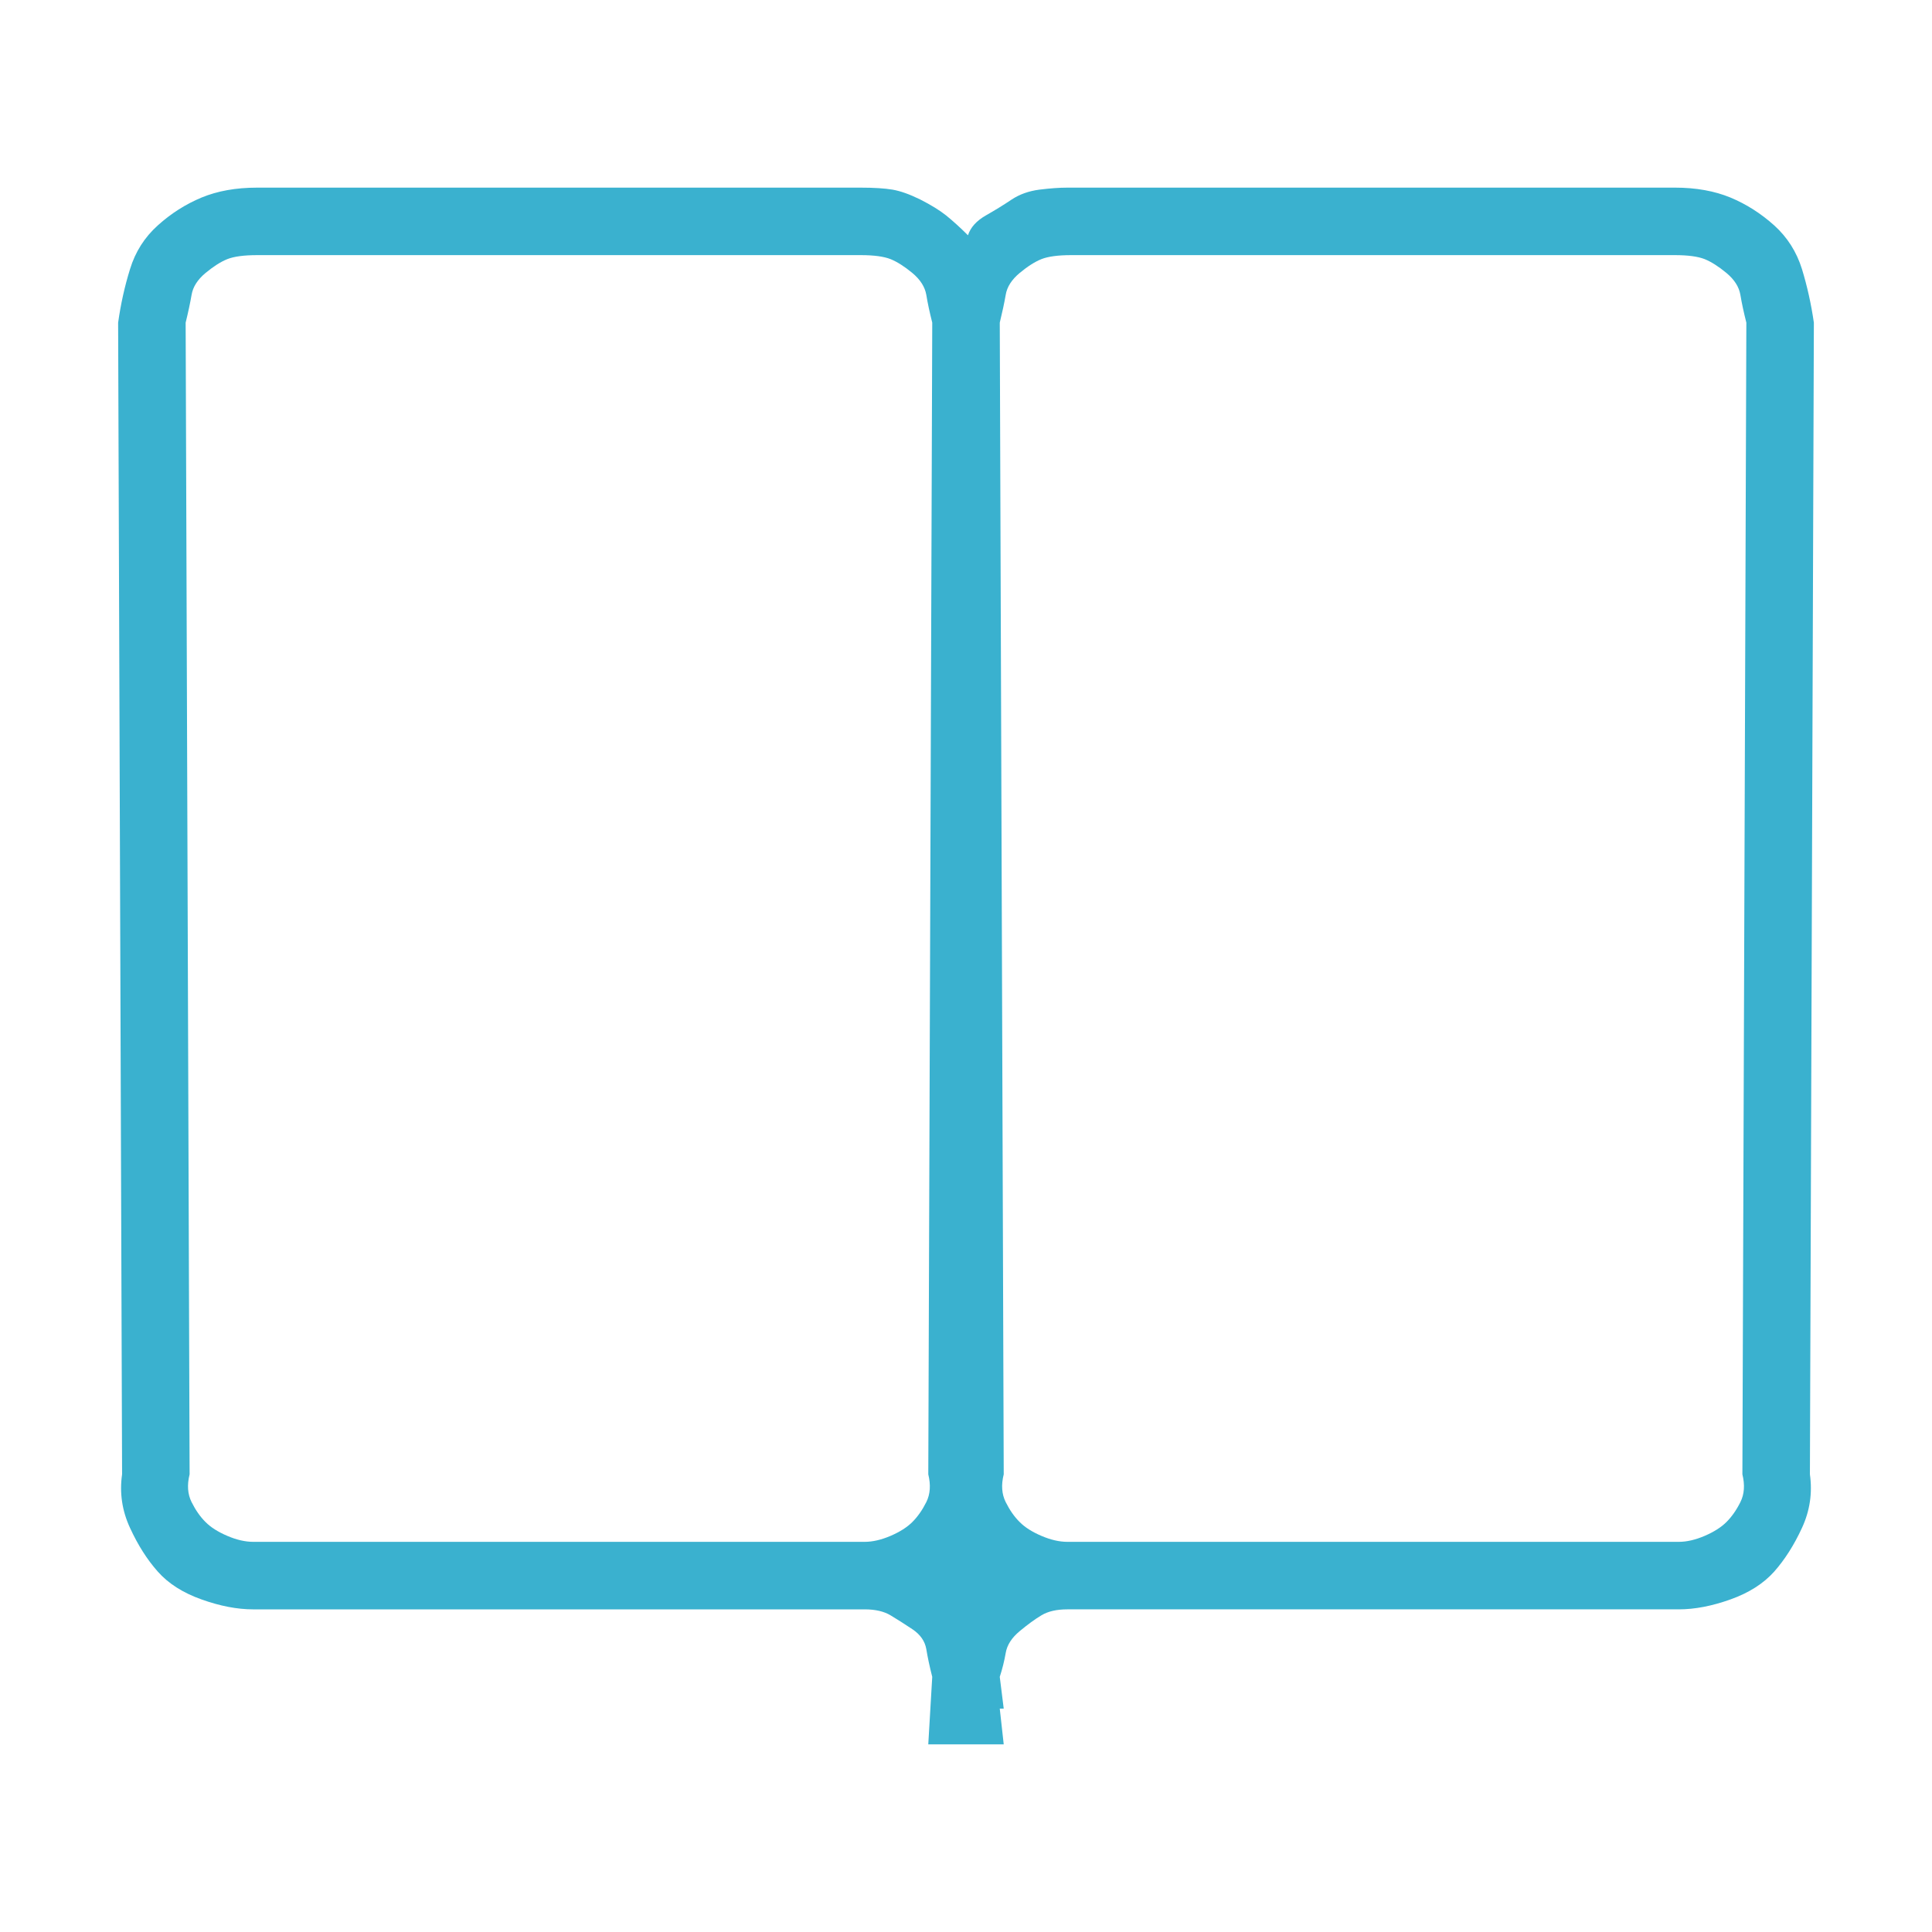 <?xml version="1.0" encoding="utf-8"?>
<!-- Generator: Adobe Illustrator 16.0.0, SVG Export Plug-In . SVG Version: 6.00 Build 0)  -->
<!DOCTYPE svg PUBLIC "-//W3C//DTD SVG 1.1//EN" "http://www.w3.org/Graphics/SVG/1.1/DTD/svg11.dtd">
<svg version="1.1" id="Layer_1" xmlns="http://www.w3.org/2000/svg" xmlns:xlink="http://www.w3.org/1999/xlink" x="0px" y="0px"
	 width="200px" height="200px" viewBox="0 0 200 200" enable-background="new 0 0 200 200" xml:space="preserve">
<g>
	<path fill="#3AB1CF" d="M173.384,19.423c2.188,0,4.108,0.349,5.755,1.028c1.644,0.686,3.146,1.643,4.523,2.878
		c1.365,1.233,2.322,2.743,2.876,4.523c0.546,1.785,0.956,3.635,1.233,5.549l-0.41,119.221c0.27,1.921,0,3.772-0.823,5.548
		c-0.823,1.789-1.787,3.29-2.876,4.524c-1.102,1.232-2.611,2.196-4.523,2.877c-1.923,0.687-3.699,1.028-5.346,1.028h-63.309
		c0.265,0,0.265,0,0,0c-0.277,0-0.351,0-0.205,0c0.133,0,0.133,0,0,0c-0.146,0-0.072,0,0.205,0c-1.101,0-1.994,0.206-2.675,0.616
		c-0.688,0.41-1.438,0.965-2.259,1.646c-0.822,0.685-1.306,1.438-1.44,2.26c-0.143,0.823-0.348,1.646-0.615,2.467l0.41,3.288h-0.41
		l0.41,3.7h-7.81l0.41-6.988c-0.277-1.091-0.482-2.054-0.615-2.877c-0.145-0.823-0.618-1.504-1.441-2.057
		c-0.82-0.547-1.58-1.028-2.262-1.438c-0.687-0.41-1.579-0.616-2.671-0.616c0.269,0,0.34,0,0.205,0c-0.142,0-0.142,0,0,0
		c0.135,0,0.063,0-0.205,0c-0.277,0-0.277,0,0,0h-63.31c-1.646,0-3.431-0.342-5.346-1.028c-1.92-0.681-3.431-1.645-4.522-2.877
		c-1.098-1.234-2.054-2.735-2.877-4.524c-0.823-1.775-1.101-3.627-0.823-5.548l-0.41-119.221c0.268-1.915,0.678-3.765,1.233-5.549
		c0.546-1.78,1.502-3.29,2.877-4.523c1.369-1.235,2.879-2.192,4.522-2.878c1.646-0.68,3.558-1.028,5.756-1.028h62.489
		c1.366,0,2.466,0.071,3.286,0.207c0.823,0.142,1.779,0.482,2.88,1.025c1.091,0.555,1.984,1.101,2.671,1.646
		c0.682,0.553,1.438,1.233,2.261,2.054c0.269-0.82,0.883-1.5,1.852-2.054c0.956-0.545,1.849-1.091,2.672-1.646
		c0.822-0.543,1.778-0.883,2.876-1.025c1.091-0.136,2.057-0.207,2.88-0.207h63.309H173.384z M19.628,152.622
		c-0.277,1.1-0.205,2.055,0.205,2.877c0.413,0.823,0.886,1.511,1.438,2.056c0.546,0.553,1.297,1.028,2.262,1.44
		c0.956,0.41,1.851,0.616,2.674,0.616h63.31c0.823,0,1.707-0.206,2.671-0.616c0.957-0.412,1.71-0.888,2.262-1.44
		c0.546-0.545,1.028-1.232,1.441-2.056c0.41-0.822,0.473-1.777,0.205-2.877l0.41-119.221c-0.277-1.091-0.482-2.056-0.615-2.878
		c-0.145-0.823-0.618-1.574-1.441-2.261c-0.82-0.68-1.58-1.162-2.262-1.438c-0.687-0.27-1.715-0.413-3.081-0.413H26.617
		c-1.375,0-2.403,0.143-3.084,0.413c-0.688,0.276-1.438,0.758-2.262,1.438c-0.82,0.687-1.302,1.438-1.438,2.261
		c-0.142,0.822-0.347,1.787-0.615,2.878L19.628,152.622z M180.372,152.622l0.41-119.221c-0.277-1.091-0.482-2.056-0.618-2.878
		c-0.141-0.823-0.615-1.574-1.438-2.261c-0.82-0.68-1.579-1.162-2.261-1.438c-0.688-0.27-1.716-0.413-3.081-0.413h-62.489
		c-1.376,0-2.404,0.143-3.085,0.413c-0.688,0.276-1.438,0.758-2.259,1.438c-0.822,0.687-1.306,1.438-1.44,2.261
		c-0.143,0.822-0.348,1.787-0.615,2.878l0.41,119.221c-0.278,1.1-0.205,2.055,0.205,2.877c0.413,0.823,0.886,1.511,1.44,2.056
		c0.543,0.553,1.297,1.028,2.259,1.44c0.959,0.41,1.852,0.616,2.675,0.616h63.309c0.823,0,1.707-0.206,2.672-0.616
		c0.955-0.412,1.71-0.888,2.261-1.44c0.546-0.545,1.028-1.232,1.438-2.056C180.577,154.677,180.641,153.722,180.372,152.622z"/>
</g>
</svg>

